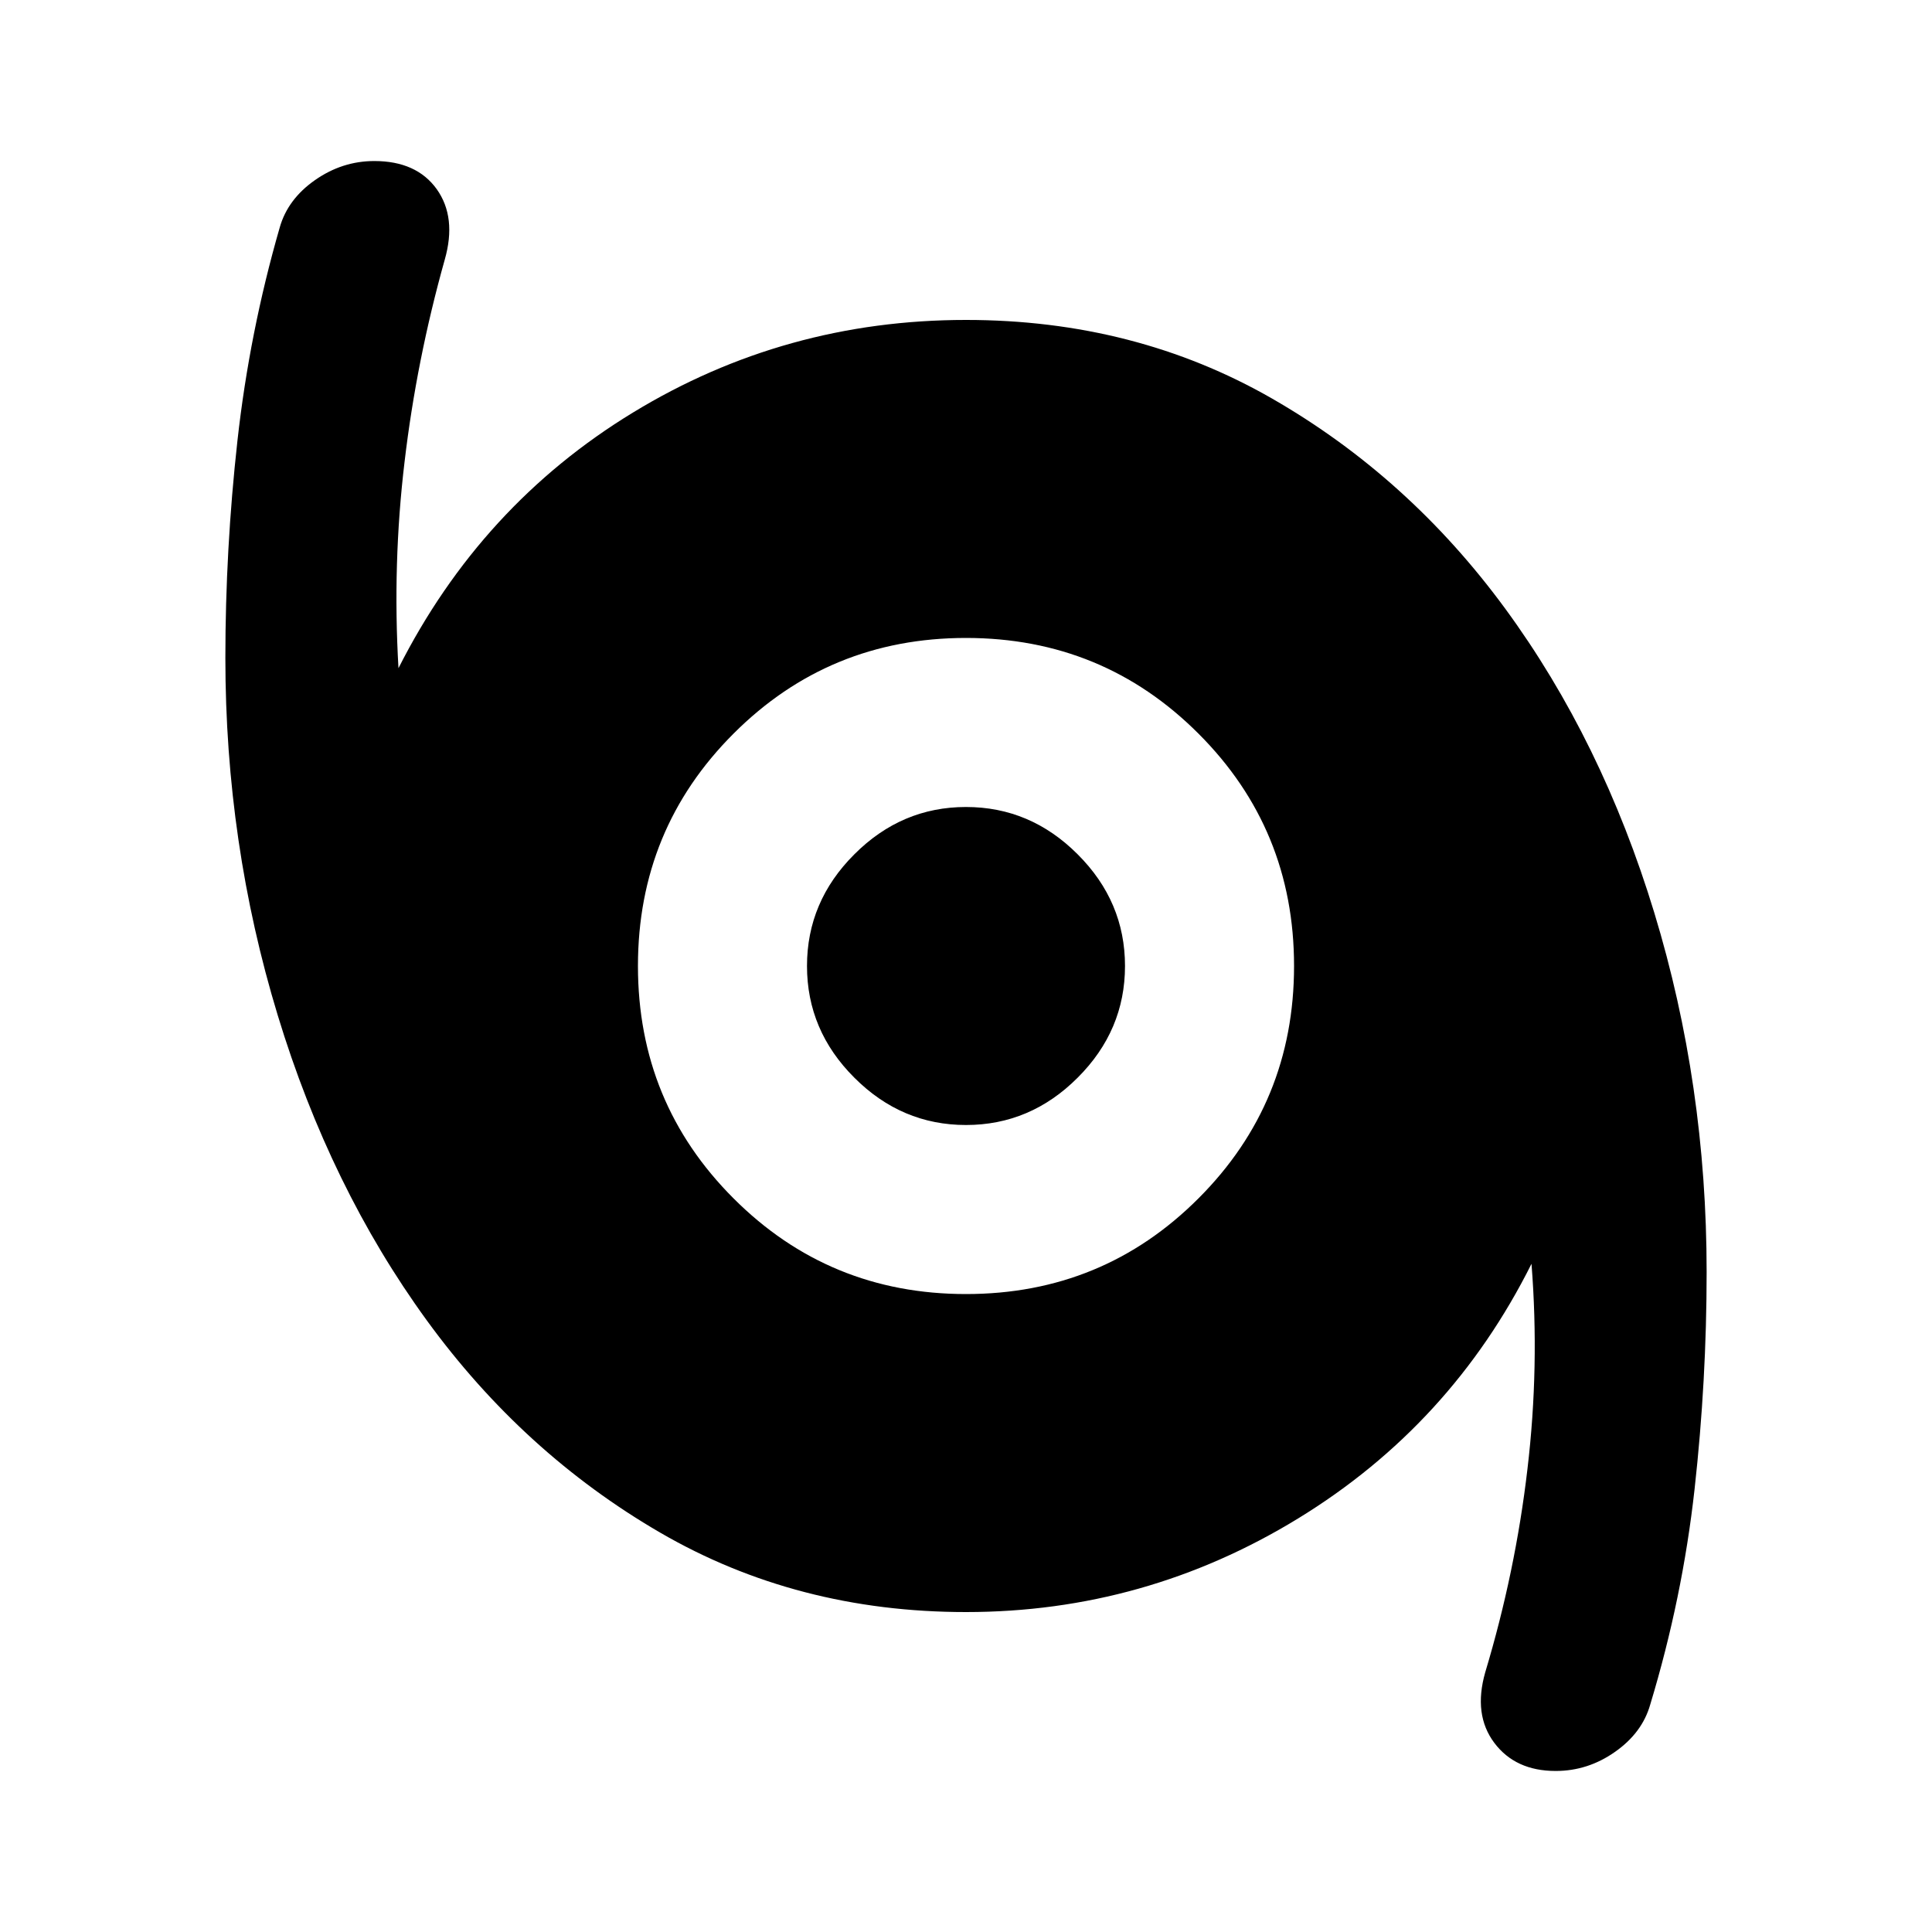 <svg xmlns="http://www.w3.org/2000/svg" height="20" width="20"><path d="M16.104 18.333Q15.688 18.333 15.469 18.042Q15.25 17.75 15.375 17.312Q15.688 16.271 15.812 15.208Q15.938 14.146 15.854 13.083Q15.021 14.75 13.438 15.719Q11.854 16.688 10 16.688Q8.25 16.688 6.833 15.865Q5.417 15.042 4.417 13.667Q3.417 12.292 2.875 10.51Q2.333 8.729 2.333 6.812Q2.333 5.688 2.458 4.562Q2.583 3.438 2.896 2.354Q2.979 2.062 3.26 1.865Q3.542 1.667 3.875 1.667Q4.312 1.667 4.521 1.958Q4.729 2.25 4.604 2.688Q4.312 3.729 4.188 4.781Q4.062 5.833 4.125 6.917Q4.979 5.229 6.552 4.271Q8.125 3.312 10 3.312Q11.75 3.312 13.167 4.125Q14.583 4.938 15.583 6.302Q16.583 7.667 17.125 9.448Q17.667 11.229 17.667 13.167Q17.667 14.292 17.542 15.417Q17.417 16.542 17.083 17.646Q17 17.938 16.719 18.135Q16.438 18.333 16.104 18.333ZM10 13.396Q11.417 13.396 12.406 12.406Q13.396 11.417 13.396 10Q13.396 8.583 12.406 7.594Q11.417 6.604 10 6.604Q8.583 6.604 7.594 7.594Q6.604 8.583 6.604 10Q6.604 11.417 7.594 12.406Q8.583 13.396 10 13.396ZM10 11.646Q9.333 11.646 8.844 11.156Q8.354 10.667 8.354 10Q8.354 9.333 8.844 8.844Q9.333 8.354 10 8.354Q10.667 8.354 11.156 8.844Q11.646 9.333 11.646 10Q11.646 10.667 11.156 11.156Q10.667 11.646 10 11.646Z"/></svg>